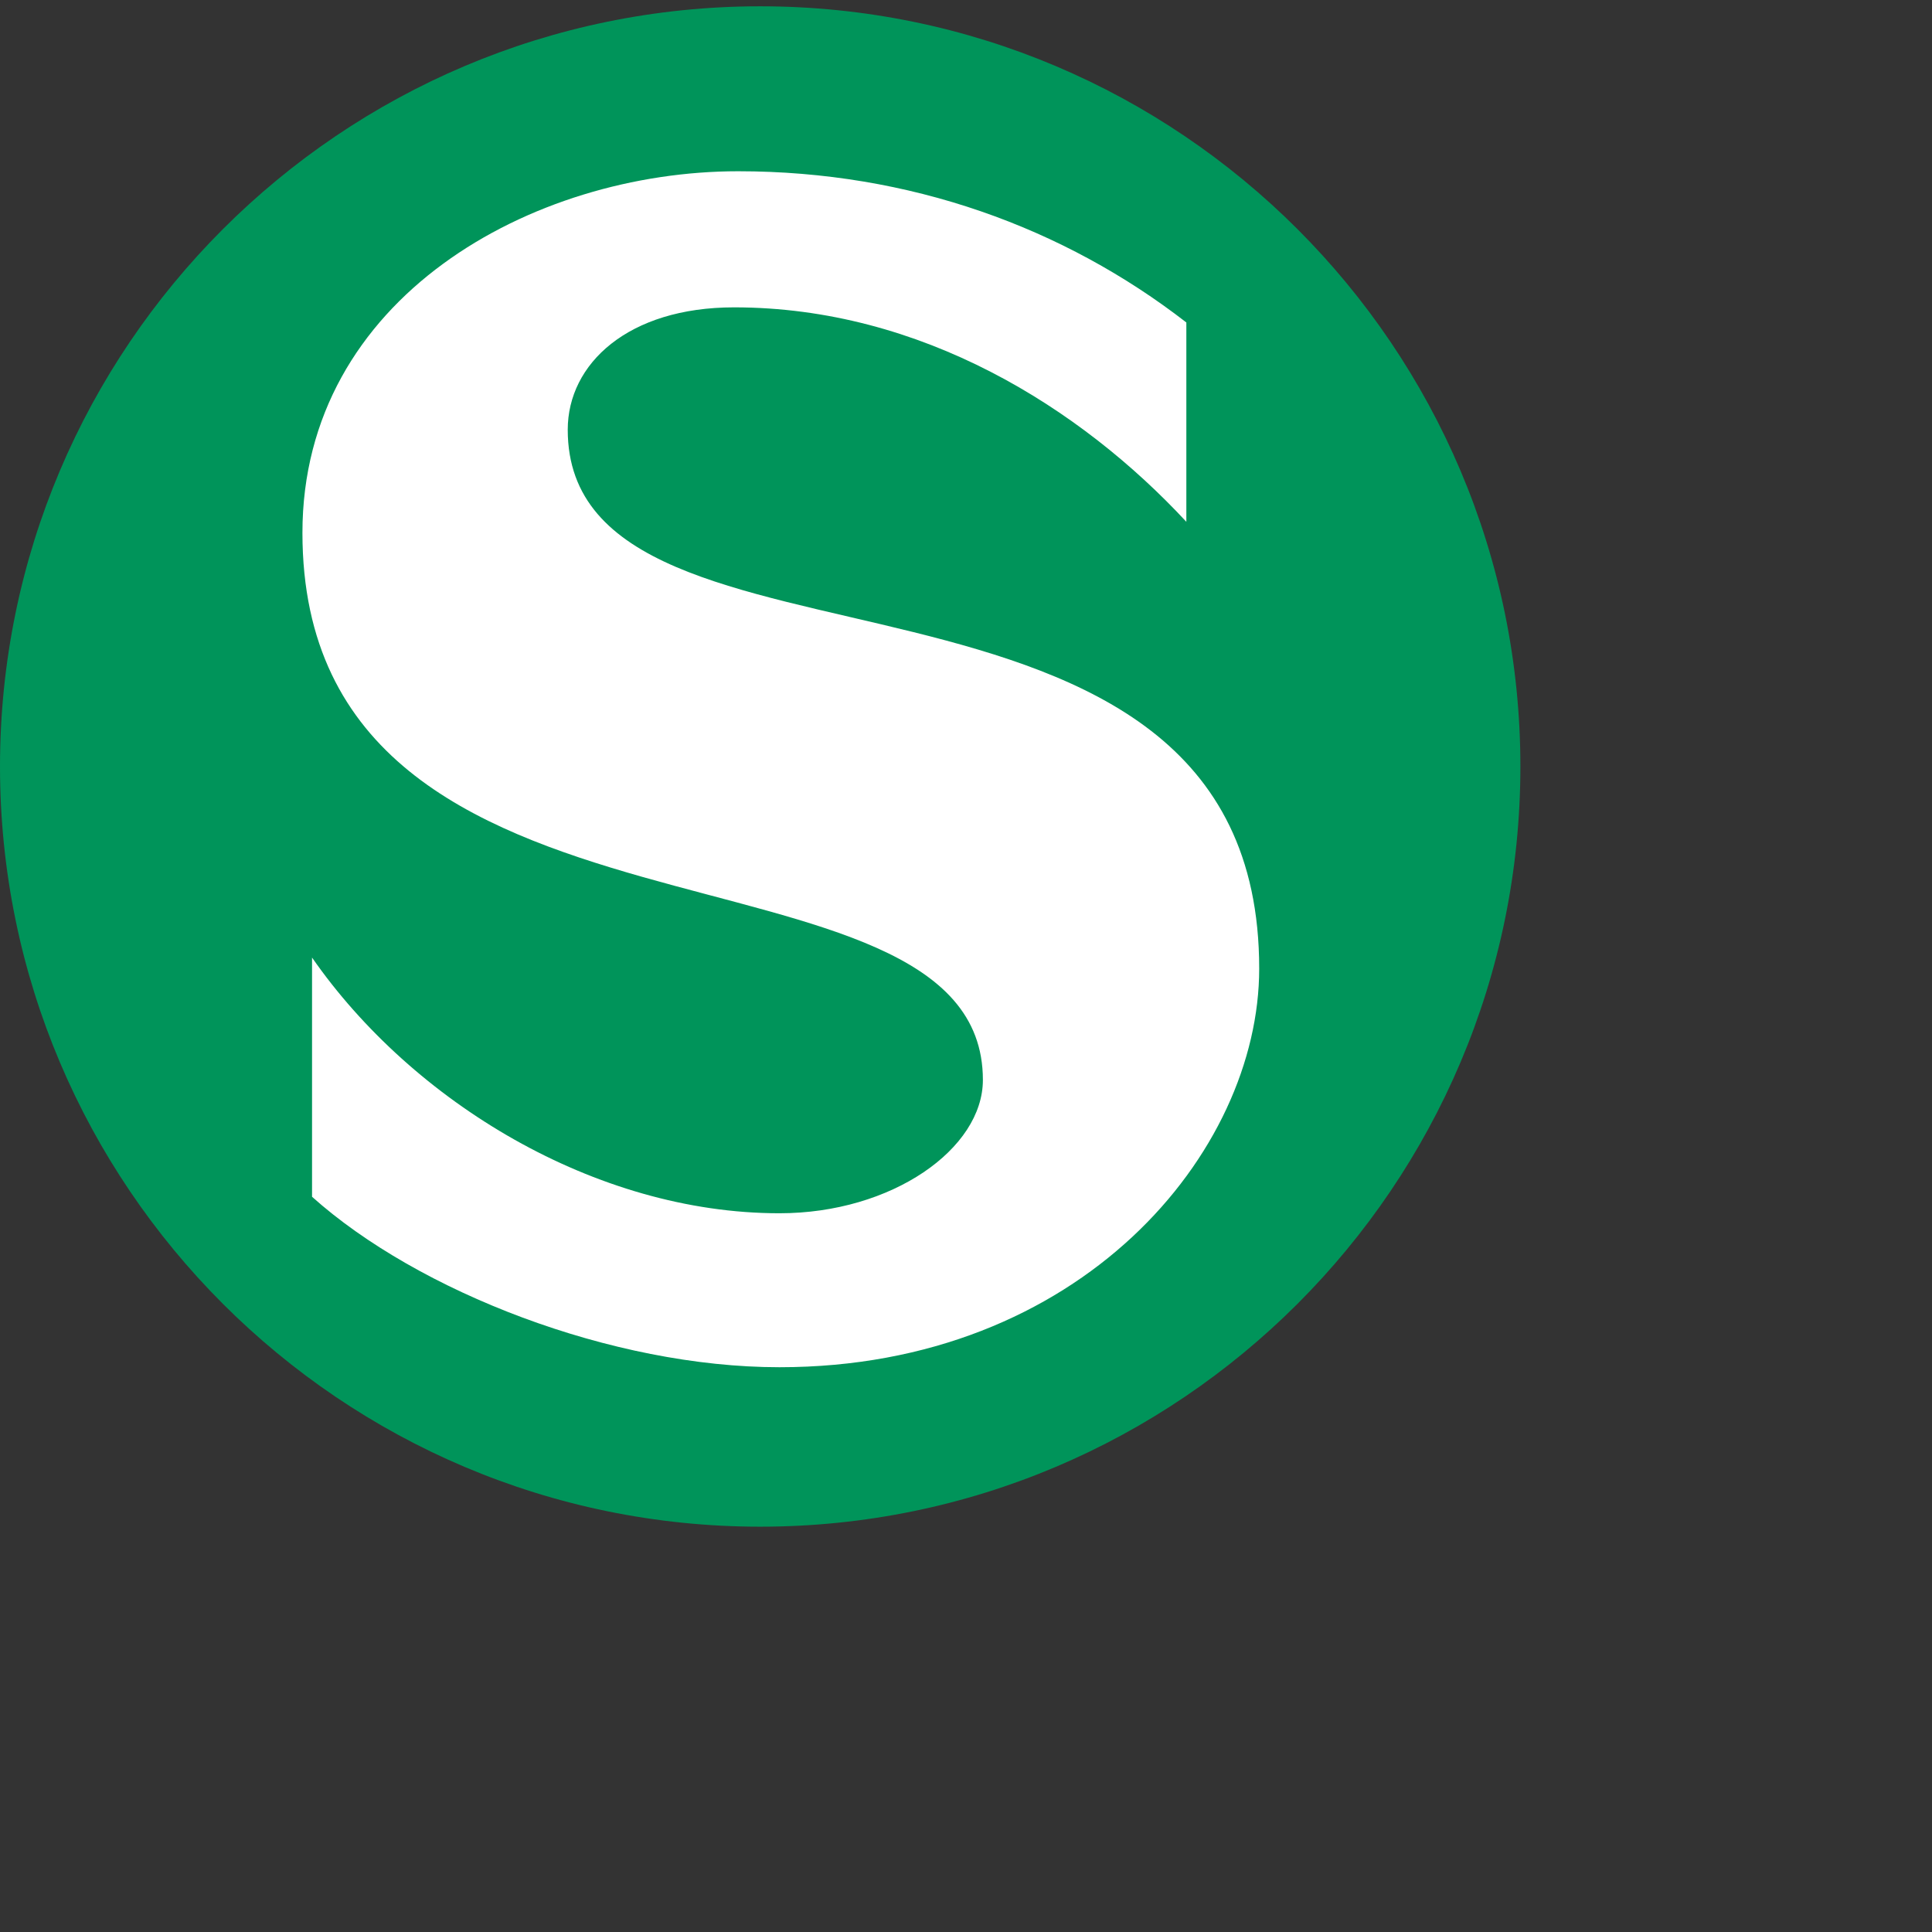 <?xml version="1.0" encoding="UTF-8" standalone="no"?>
<svg width="100" height="100" viewBox="0 0 127 127" version="1.1" xmlns="http://www.w3.org/2000/svg" xmlns:xlink="http://www.w3.org/1999/xlink">
	<rect x="0" y="0" width="127" height="127" fill="#333333" stroke="none"/>
	<title>Signet S-Bahn</title>
	<desc>© VBB http://www.vbb.de/de/article/ueber-uns/media-service/produktsignets/3306.html</desc>
	<g id="s-bahn" fill-rule="evenodd" transform="scale(0.787)">
		<path d="M126.992,64.022 C126.992,29.002 98.516,0.526 63.496,0.526 C28.476,0.526 0,29.002 0,64.022 C0,99.042 28.476,127.518 63.496,127.518 C98.516,127.518 126.992,99.042 126.992,64.022 L126.992,64.022 Z" fill="#00945A"/>
		<path d="M105.176,80.901 C105.176,96.287 90.249,114.199 65.104,114.199 C51.096,114.199 34.906,107.884 26.064,99.961 L26.064,79.982 C34.446,92.038 49.718,101.339 65.104,101.339 C74.519,101.339 82.097,95.942 82.097,90.201 C82.097,68.5 25.261,81.934 25.261,44.502 C25.261,24.868 44.436,14.304 61.659,14.304 C76.012,14.304 88.872,19.012 99.091,26.935 L99.091,43.584 C90.249,34.054 76.93,25.672 61.314,25.672 C52.473,25.672 47.421,30.379 47.421,35.891 C47.421,59.085 105.176,42.78 105.176,80.901 L105.176,80.901 Z" fill="#fff"/>
	</g>
</svg>
